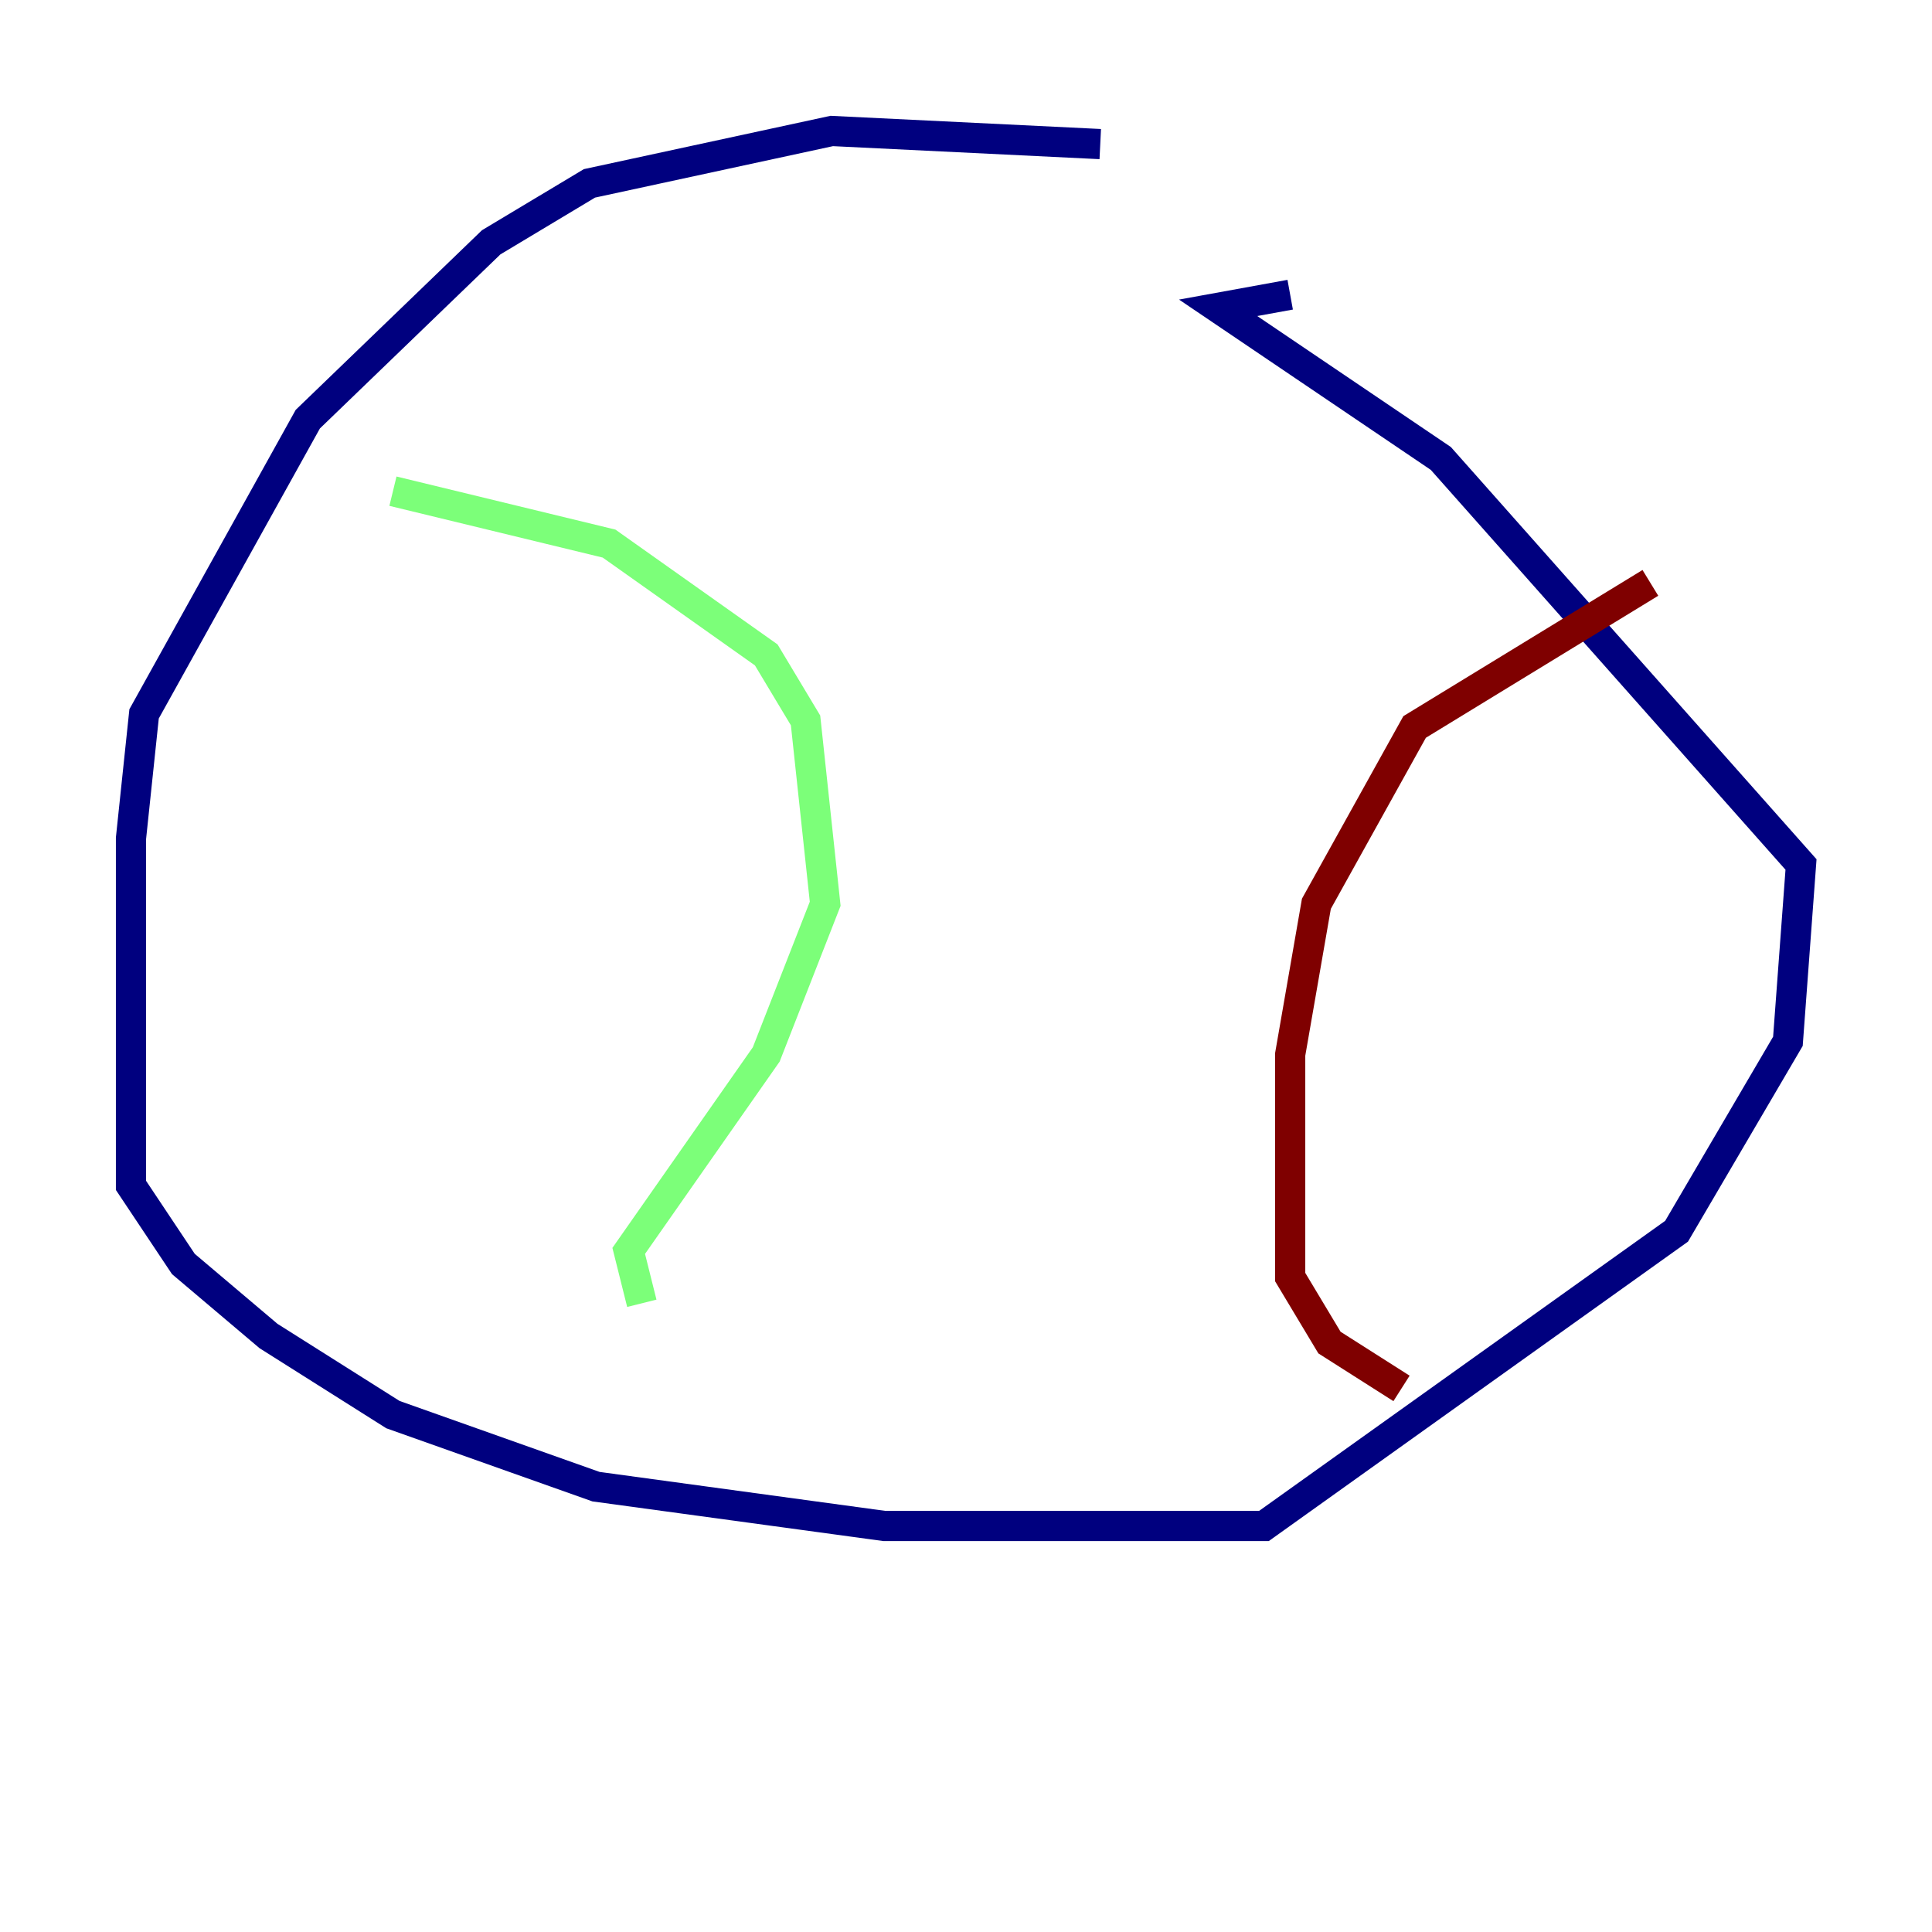 <?xml version="1.0" encoding="utf-8" ?>
<svg baseProfile="tiny" height="128" version="1.2" viewBox="0,0,128,128" width="128" xmlns="http://www.w3.org/2000/svg" xmlns:ev="http://www.w3.org/2001/xml-events" xmlns:xlink="http://www.w3.org/1999/xlink"><defs /><polyline fill="none" points="72.895,9.546 55.105,8.678 39.051,12.149 32.542,16.054 20.393,27.77 9.546,47.295 8.678,55.539 8.678,78.536 12.149,83.742 17.79,88.515 26.034,93.722 39.485,98.495 58.576,101.098 83.742,101.098 111.078,81.573 118.454,68.99 119.322,57.275 95.458,30.373 80.705,20.393 85.478,19.525" stroke="#00007f" stroke-width="2" /><polyline fill="none" points="26.034,32.542 40.352,36.014 50.766,43.39 53.37,47.729 54.671,59.878 50.766,69.858 41.654,82.875 42.522,86.346" stroke="#7cff79" stroke-width="2" /><polyline fill="none" points="109.342,38.617 93.722,48.163 87.214,59.878 85.478,69.858 85.478,84.61 88.081,88.949 92.854,91.986" stroke="#7f0000" stroke-width="2" /></svg>